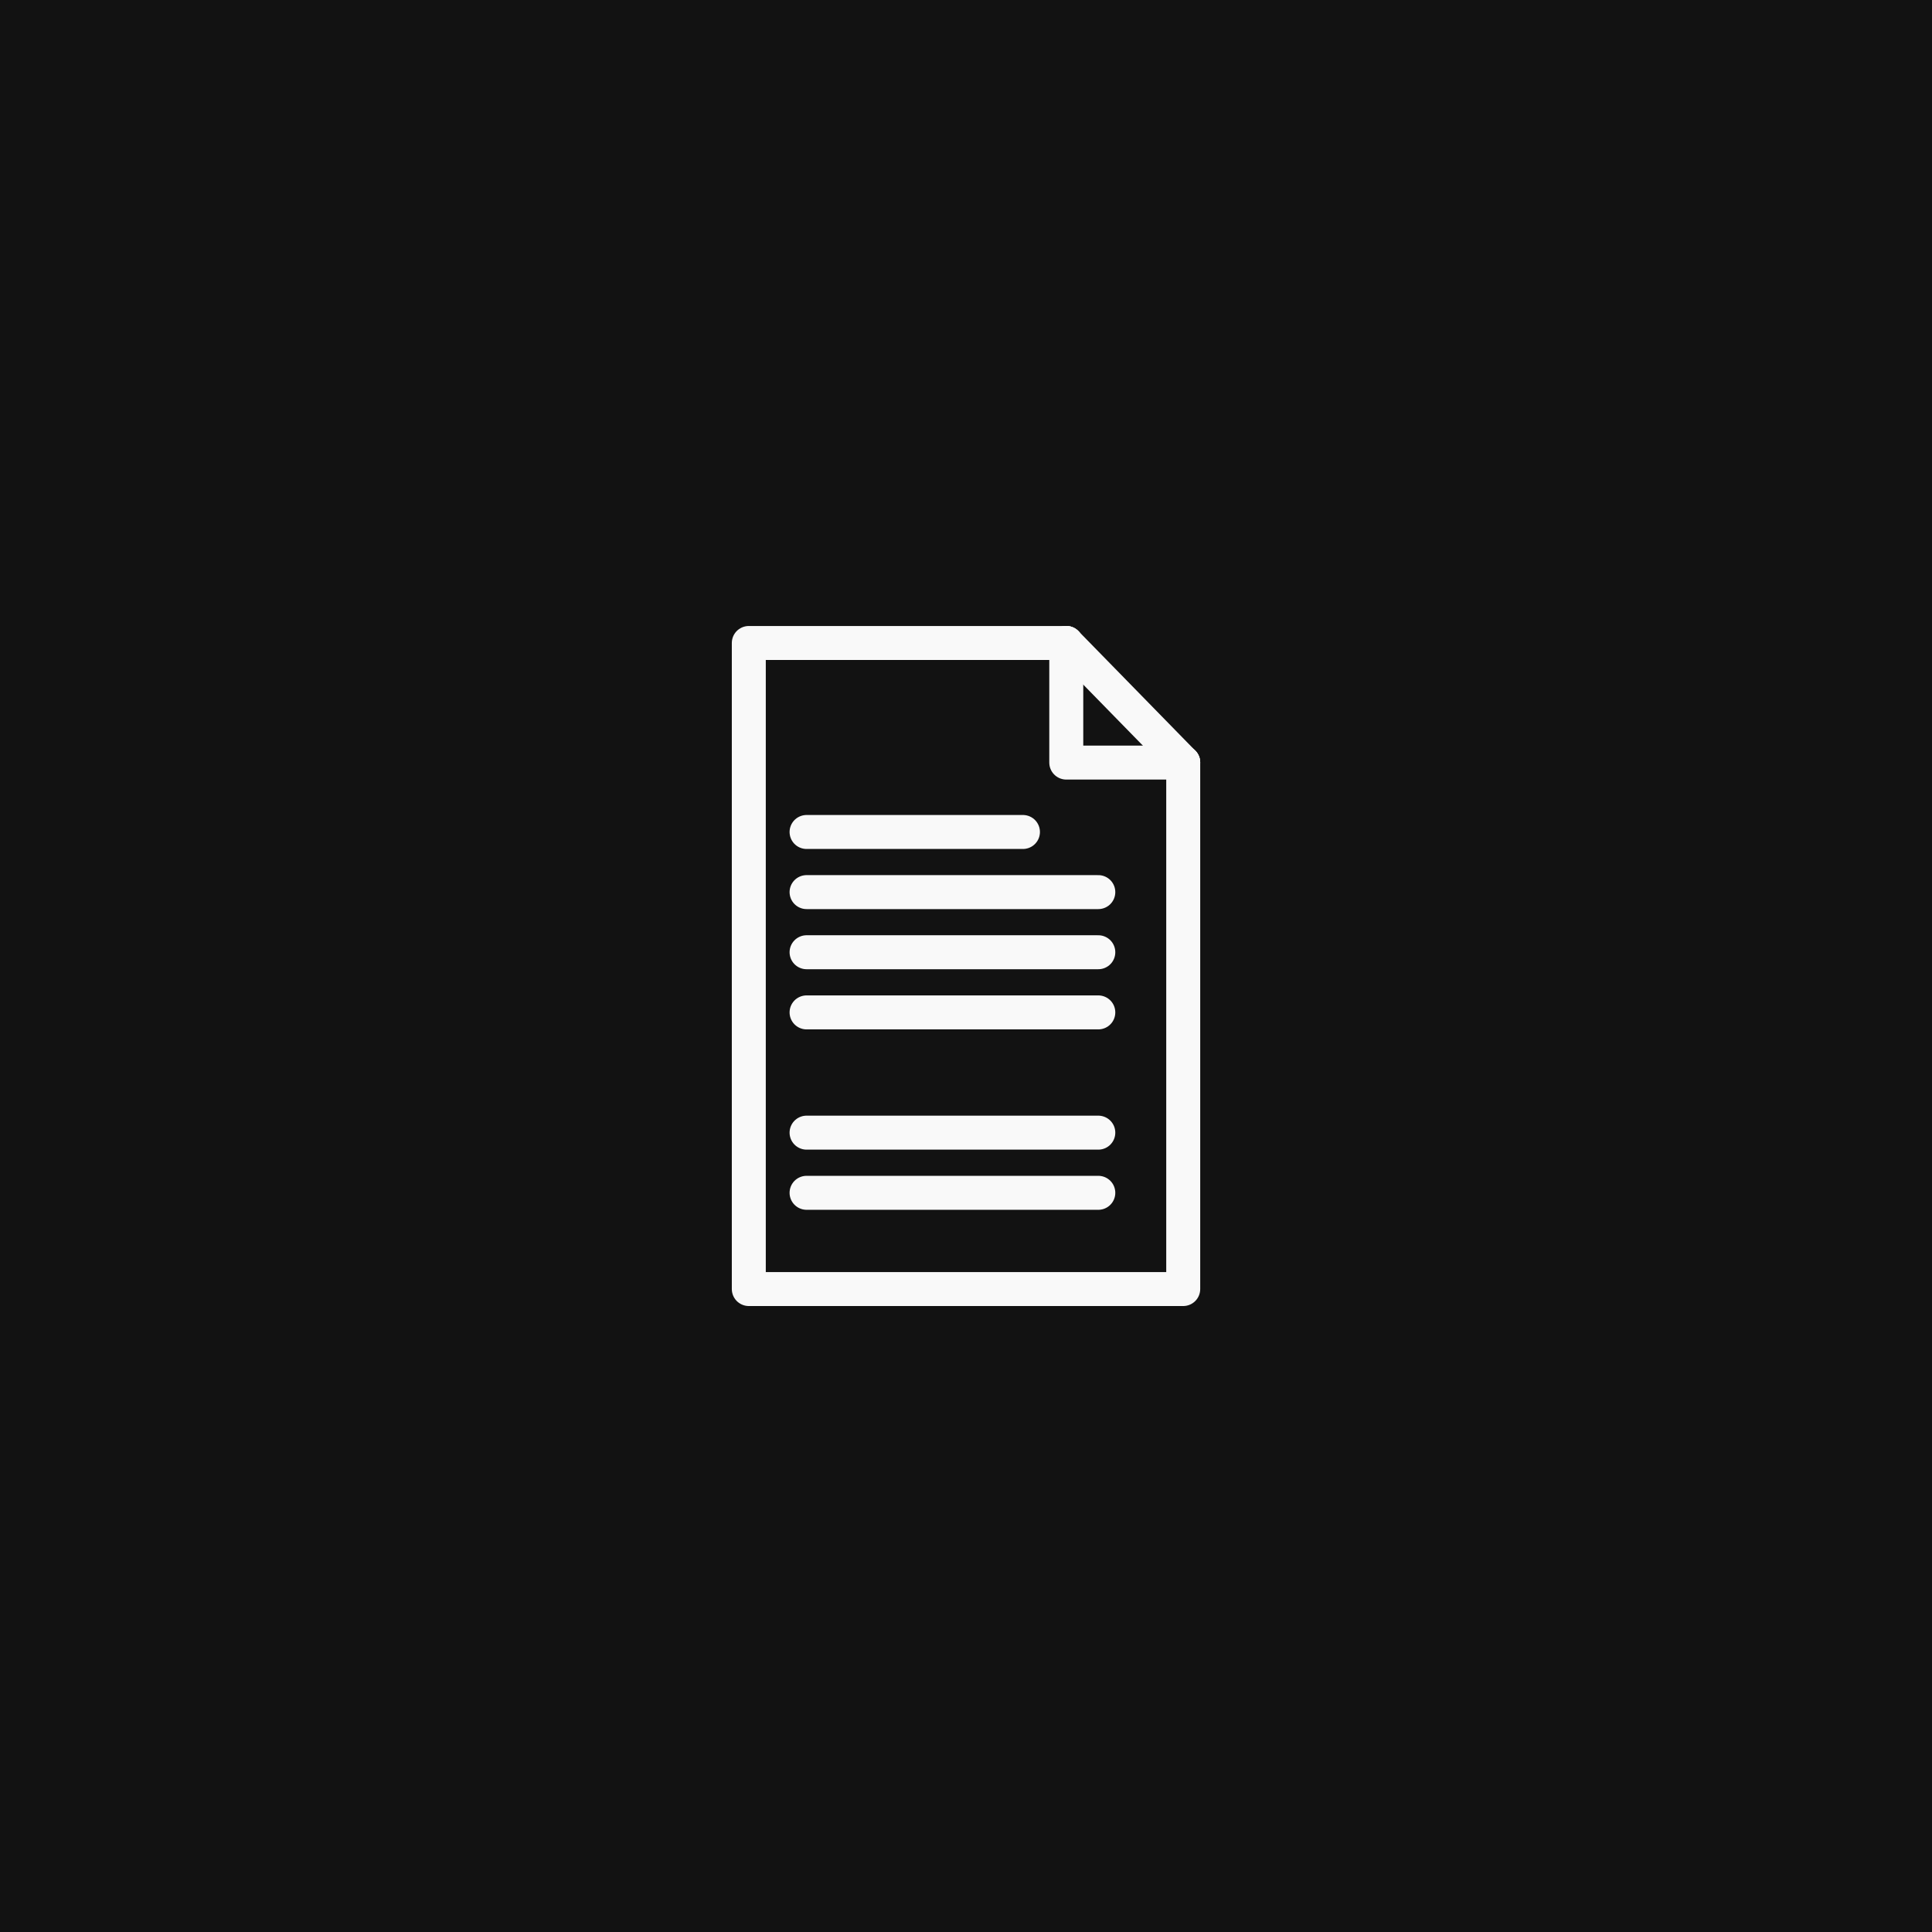 <?xml version="1.0" encoding="UTF-8" standalone="no"?>
<!-- Created with Inkscape (http://www.inkscape.org/) -->

<svg
   width="256"
   height="256"
   viewBox="0 0 67.733 67.733"
   version="1.1"
   id="svg5"
   sodipodi:docname="ic_hi.svg"
   inkscape:version="1.2.2 (b0a8486541, 2022-12-01)"
   xmlns:inkscape="http://www.inkscape.org/namespaces/inkscape"
   xmlns:sodipodi="http://sodipodi.sourceforge.net/DTD/sodipodi-0.dtd"
   xmlns="http://www.w3.org/2000/svg"
   xmlns:svg="http://www.w3.org/2000/svg">
  <sodipodi:namedview
     id="namedview7"
     pagecolor="#ffffff"
     bordercolor="#666666"
     borderopacity="1.0"
     inkscape:showpageshadow="2"
     inkscape:pageopacity="0.0"
     inkscape:pagecheckerboard="0"
     inkscape:deskcolor="#d1d1d1"
     inkscape:document-units="mm"
     showgrid="false"
     inkscape:zoom="2.5053147"
     inkscape:cx="125.33356"
     inkscape:cy="124.53525"
     inkscape:window-width="1920"
     inkscape:window-height="1080"
     inkscape:window-x="0"
     inkscape:window-y="0"
     inkscape:window-maximized="1"
     inkscape:current-layer="layer1" />
  <defs
     id="defs2" />
  <g
     inkscape:label="Layer 1"
     inkscape:groupmode="layer"
     id="layer1">
    <rect
       style="fill:#121212;stroke:none;stroke-width:0.529;stroke-linecap:round;stroke-linejoin:round;stroke-miterlimit:5;paint-order:fill markers stroke;fill-opacity:1"
       id="rect238"
       width="67.733"
       height="67.733"
       x="0"
       y="0" />
    <path
       id="rect448"
       style="fill:none;stroke:#f9f9f9;stroke-width:1.191;stroke-linecap:round;stroke-linejoin:round;stroke-miterlimit:5;stroke-dasharray:none;paint-order:fill markers stroke"
       d="M 41.482,26.735 V 45.192 H 26.252 v -22.65 0 h 11.131" />
    <path
       id="path612"
       style="fill:none;stroke:#f9f9f9;stroke-width:1.191;stroke-linecap:round;stroke-linejoin:round;stroke-miterlimit:5;stroke-dasharray:none;paint-order:fill markers stroke"
       d="M 41.482,26.735 H 37.382 V 22.541" />
    <path
       style="fill:none;stroke:#f9f9f9;stroke-width:1.191;stroke-linecap:round;stroke-linejoin:round;stroke-miterlimit:5;stroke-dasharray:none;paint-order:fill markers stroke"
       d="m 37.382,22.541 4.099,4.193"
       id="path615" />
    <path
       style="fill:none;stroke:#f9f9f9;stroke-width:1.191;stroke-linecap:round;stroke-linejoin:round;stroke-miterlimit:5;stroke-dasharray:none;paint-order:fill markers stroke"
       d="m 28.277,29.168 h 7.586"
       id="path1171" />
    <path
       style="fill:none;stroke:#f9f9f9;stroke-width:1.191;stroke-linecap:round;stroke-linejoin:round;stroke-miterlimit:5;stroke-dasharray:none;paint-order:fill markers stroke"
       d="M 28.277,31.276 H 38.505"
       id="path1173" />
    <path
       style="fill:none;stroke:#f9f9f9;stroke-width:1.191;stroke-linecap:round;stroke-linejoin:round;stroke-miterlimit:5;stroke-dasharray:none;paint-order:fill markers stroke"
       d="M 28.277,33.384 H 38.505"
       id="path1175" />
    <path
       style="fill:none;stroke:#f9f9f9;stroke-width:1.191;stroke-linecap:round;stroke-linejoin:round;stroke-miterlimit:5;stroke-dasharray:none;paint-order:fill markers stroke"
       d="M 28.277,35.493 H 38.505"
       id="path1177" />
    <path
       style="fill:none;stroke:#f9f9f9;stroke-width:1.191;stroke-linecap:round;stroke-linejoin:round;stroke-miterlimit:5;stroke-dasharray:none;paint-order:fill markers stroke"
       d="M 28.277,39.709 H 38.505"
       id="path1181" />
    <path
       style="fill:none;stroke:#f9f9f9;stroke-width:1.191;stroke-linecap:round;stroke-linejoin:round;stroke-miterlimit:5;stroke-dasharray:none;paint-order:fill markers stroke"
       d="M 28.277,41.818 H 38.505"
       id="path1183" />
  </g>
</svg>
